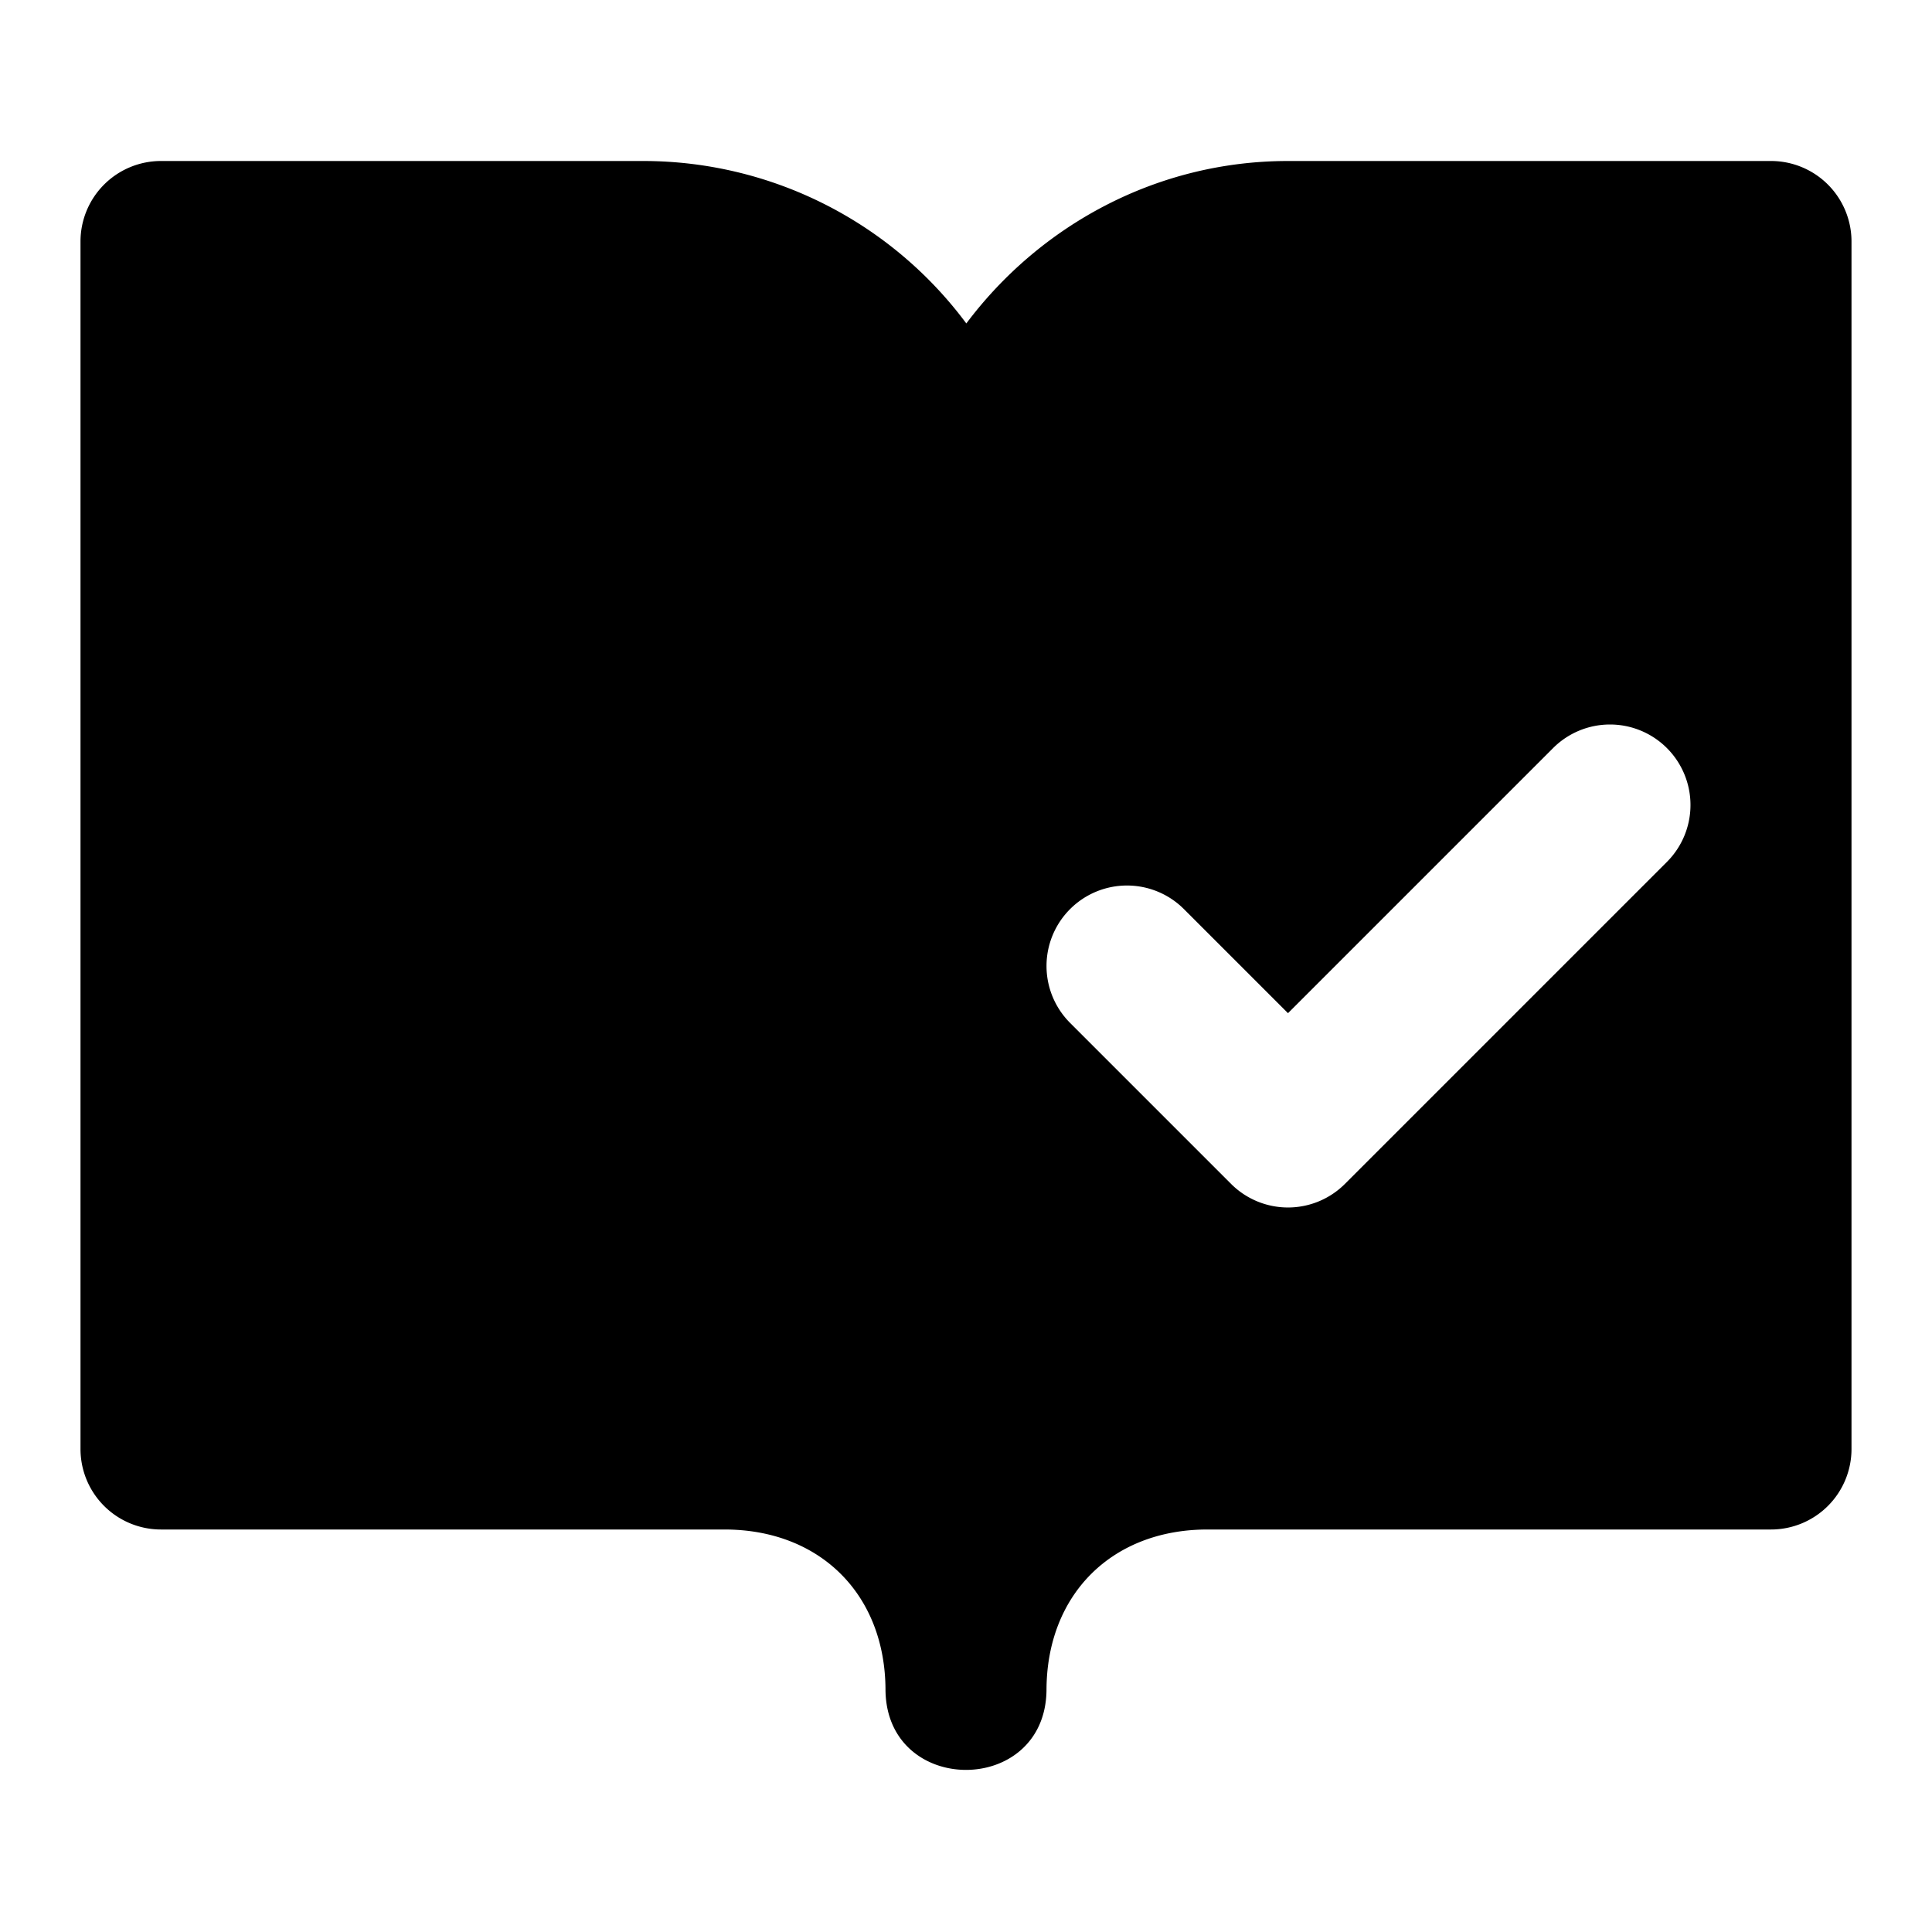 <svg xmlns="http://www.w3.org/2000/svg" width="24" height="24" viewBox="0 0 24 24"><path d="M2 2a1 1 0 0 0-1 1v15a1 1 0 0 0 1 1h7c1.19 0 2 .81 2 2 .019 1.315 1.981 1.315 2 0 0-1.19.81-2 2-2h7a1 1 0 0 0 1-1V3a1 1 0 0 0-1-1h-6c-1.63 0-3.081.798-3.996 2.018A5 5 0 0 0 8 2Zm18 7a1 1 0 0 1 .707.293 1 1 0 0 1 0 1.414l-4 4a1 1 0 0 1-1.414 0l-2-2a1 1 0 0 1 0-1.414 1 1 0 0 1 1.414 0L16 12.586l3.293-3.293A1 1 0 0 1 20 9Z"/></svg>